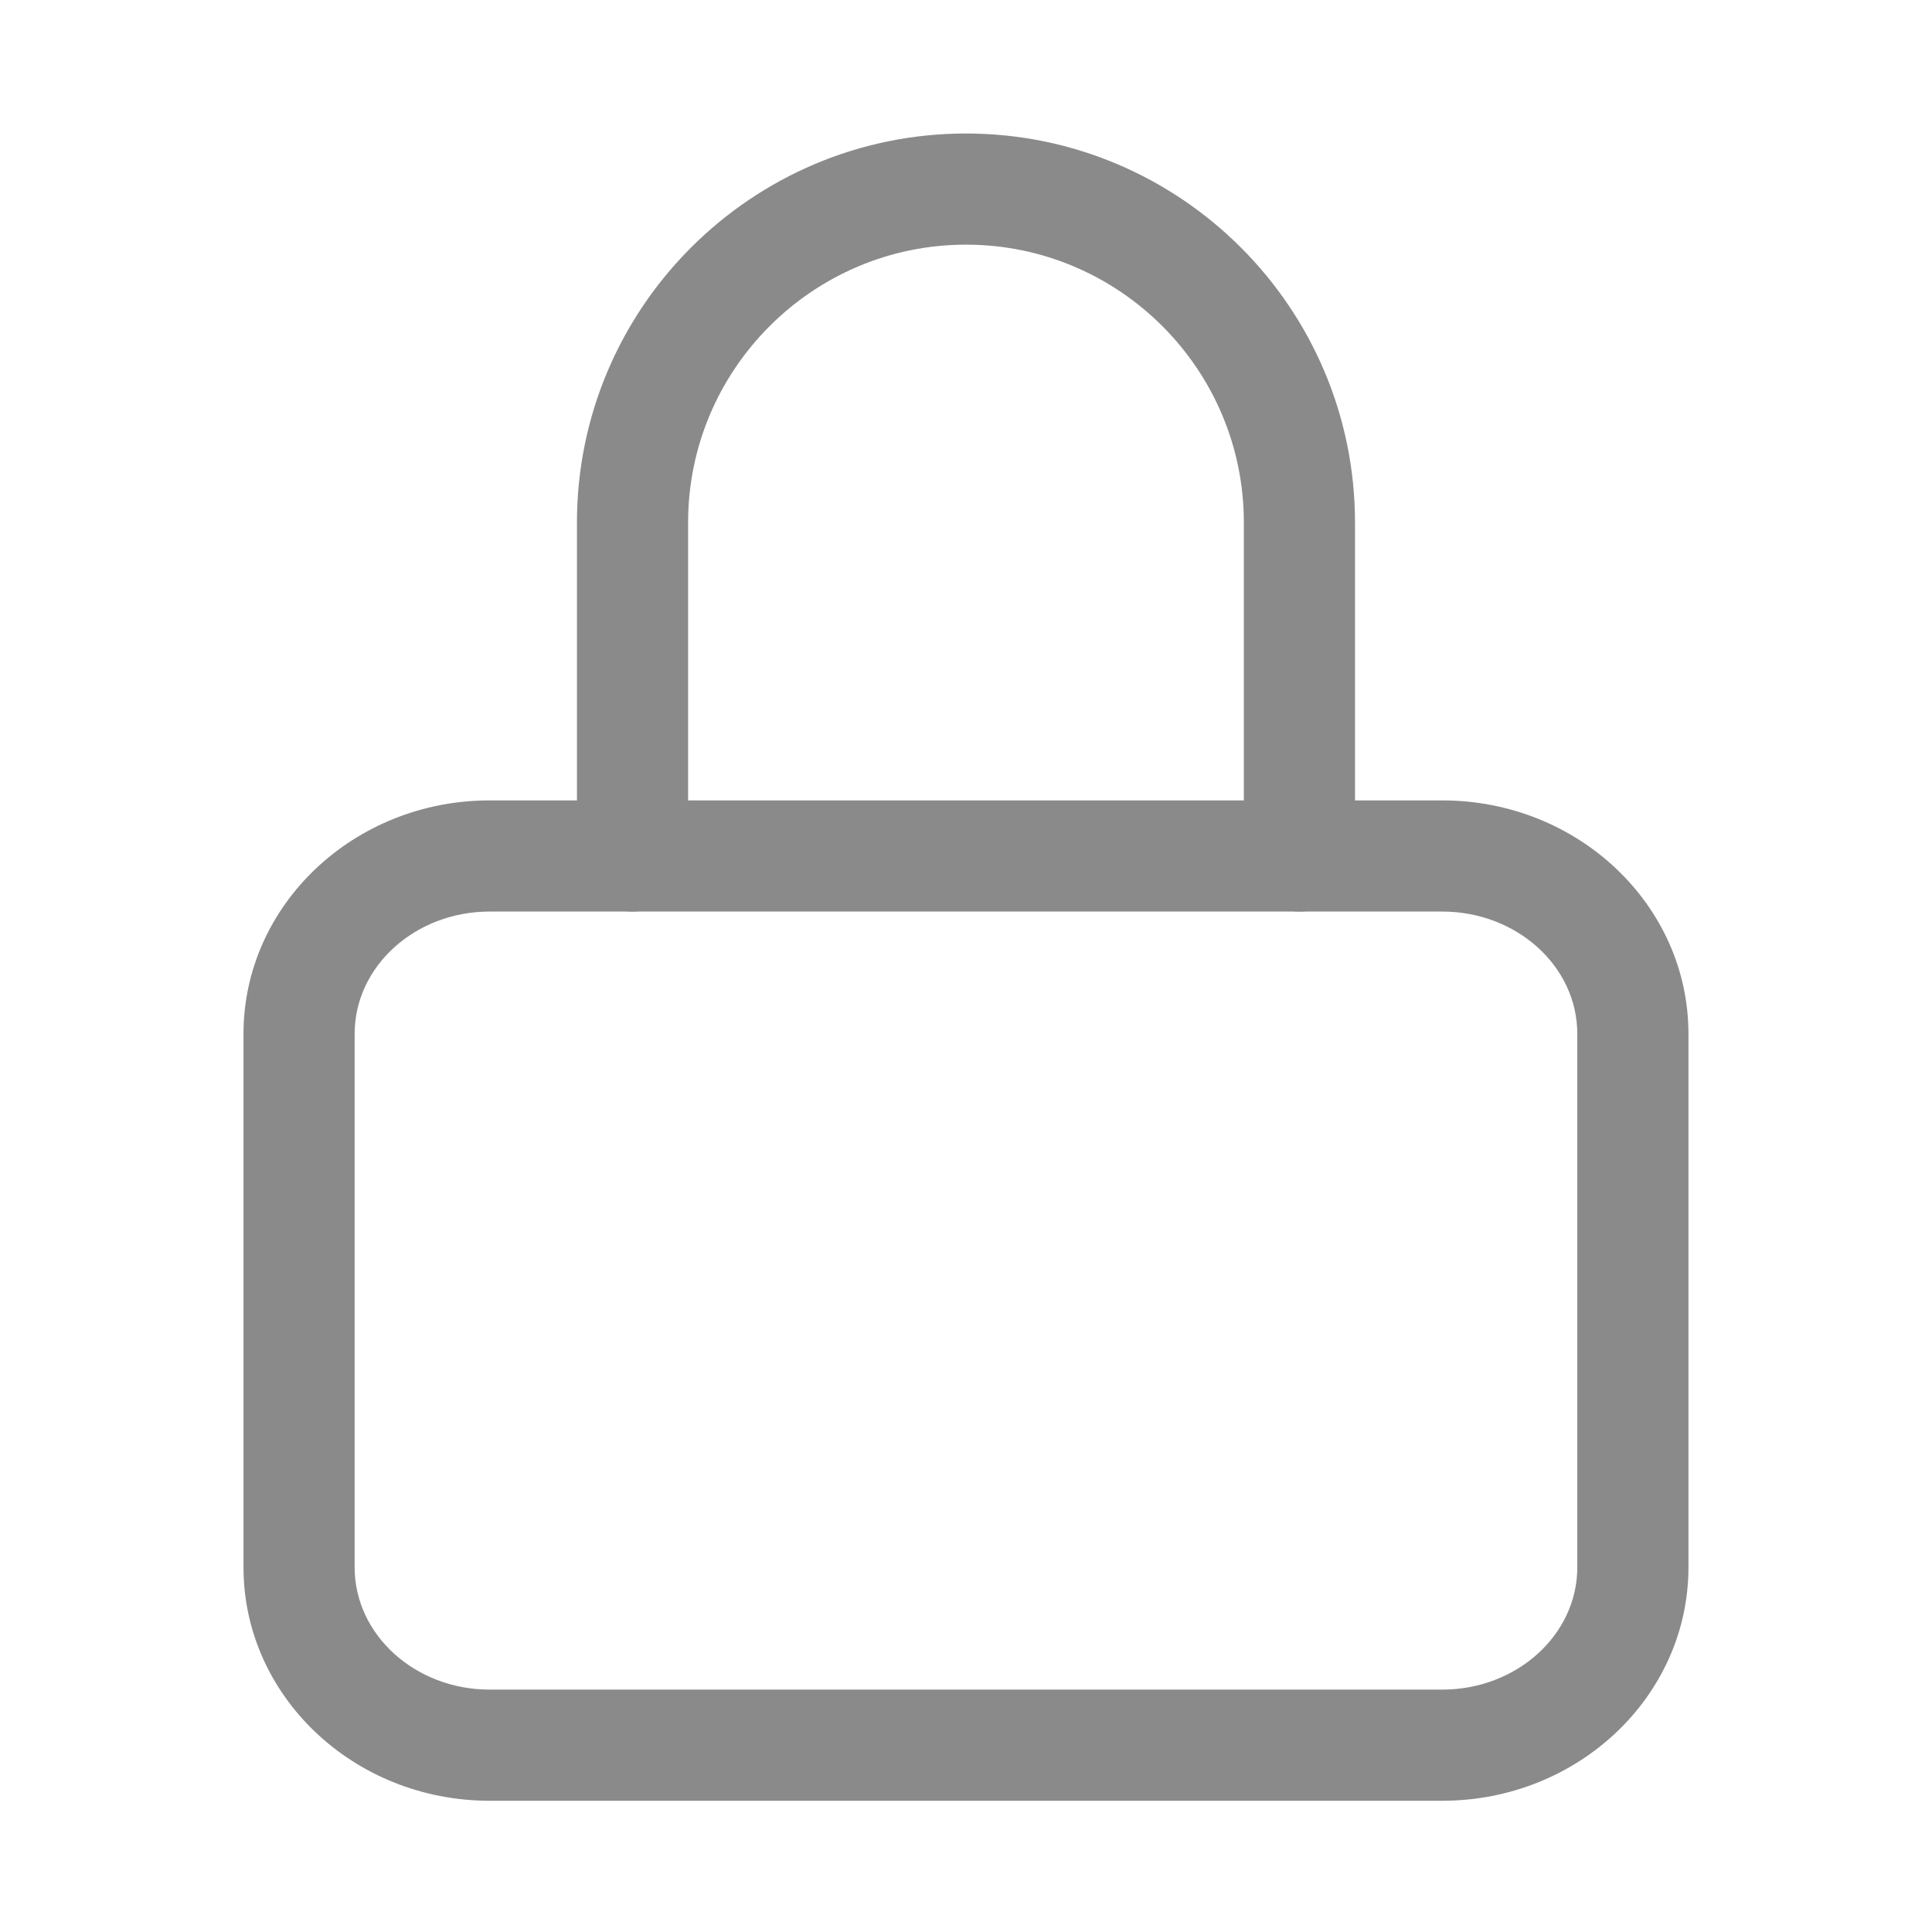 <?xml version="1.0" standalone="no"?><!DOCTYPE svg PUBLIC "-//W3C//DTD SVG 1.1//EN" "http://www.w3.org/Graphics/SVG/1.1/DTD/svg11.dtd"><svg t="1554100111069" class="icon" style="" viewBox="0 0 1024 1024" version="1.1" xmlns="http://www.w3.org/2000/svg" p-id="9777" xmlns:xlink="http://www.w3.org/1999/xlink" width="200" height="200"><defs><style type="text/css"></style></defs><path d="M764.424 954.44 259.489 954.44c-71.933 0-130.432-55.436-130.432-123.716L129.057 547.946c0-68.279 58.499-123.715 130.432-123.715l504.935 0c71.991 0 130.491 55.436 130.491 123.715l0 282.778C894.915 899.005 836.415 954.44 764.424 954.44L764.424 954.44zM259.489 483.144c-39.411 0-71.52 29.047-71.52 64.803l0 282.778c0 35.761 32.109 64.804 71.52 64.804l504.935 0c39.474 0 71.578-29.043 71.578-64.804L836.002 547.946c0-35.756-32.104-64.803-71.578-64.803L259.489 483.143 259.489 483.144zM259.489 483.144" p-id="9778" fill="#8a8a8a"></path><path d="M688.724 483.144c-16.259 0-29.457-13.197-29.457-29.454L659.267 276.954c0-81.181-66.041-147.283-147.278-147.283-81.182 0-147.281 66.102-147.281 147.283l0 176.736c0 16.257-13.198 29.454-29.455 29.454-16.261 0-29.458-13.197-29.458-29.454L305.795 276.954c0-113.704 92.491-206.194 206.194-206.194 113.699 0 206.189 92.491 206.189 206.194l0 176.736C718.178 469.946 704.982 483.144 688.724 483.144L688.724 483.144zM688.724 483.144" p-id="9779" fill="#8a8a8a"></path></svg>